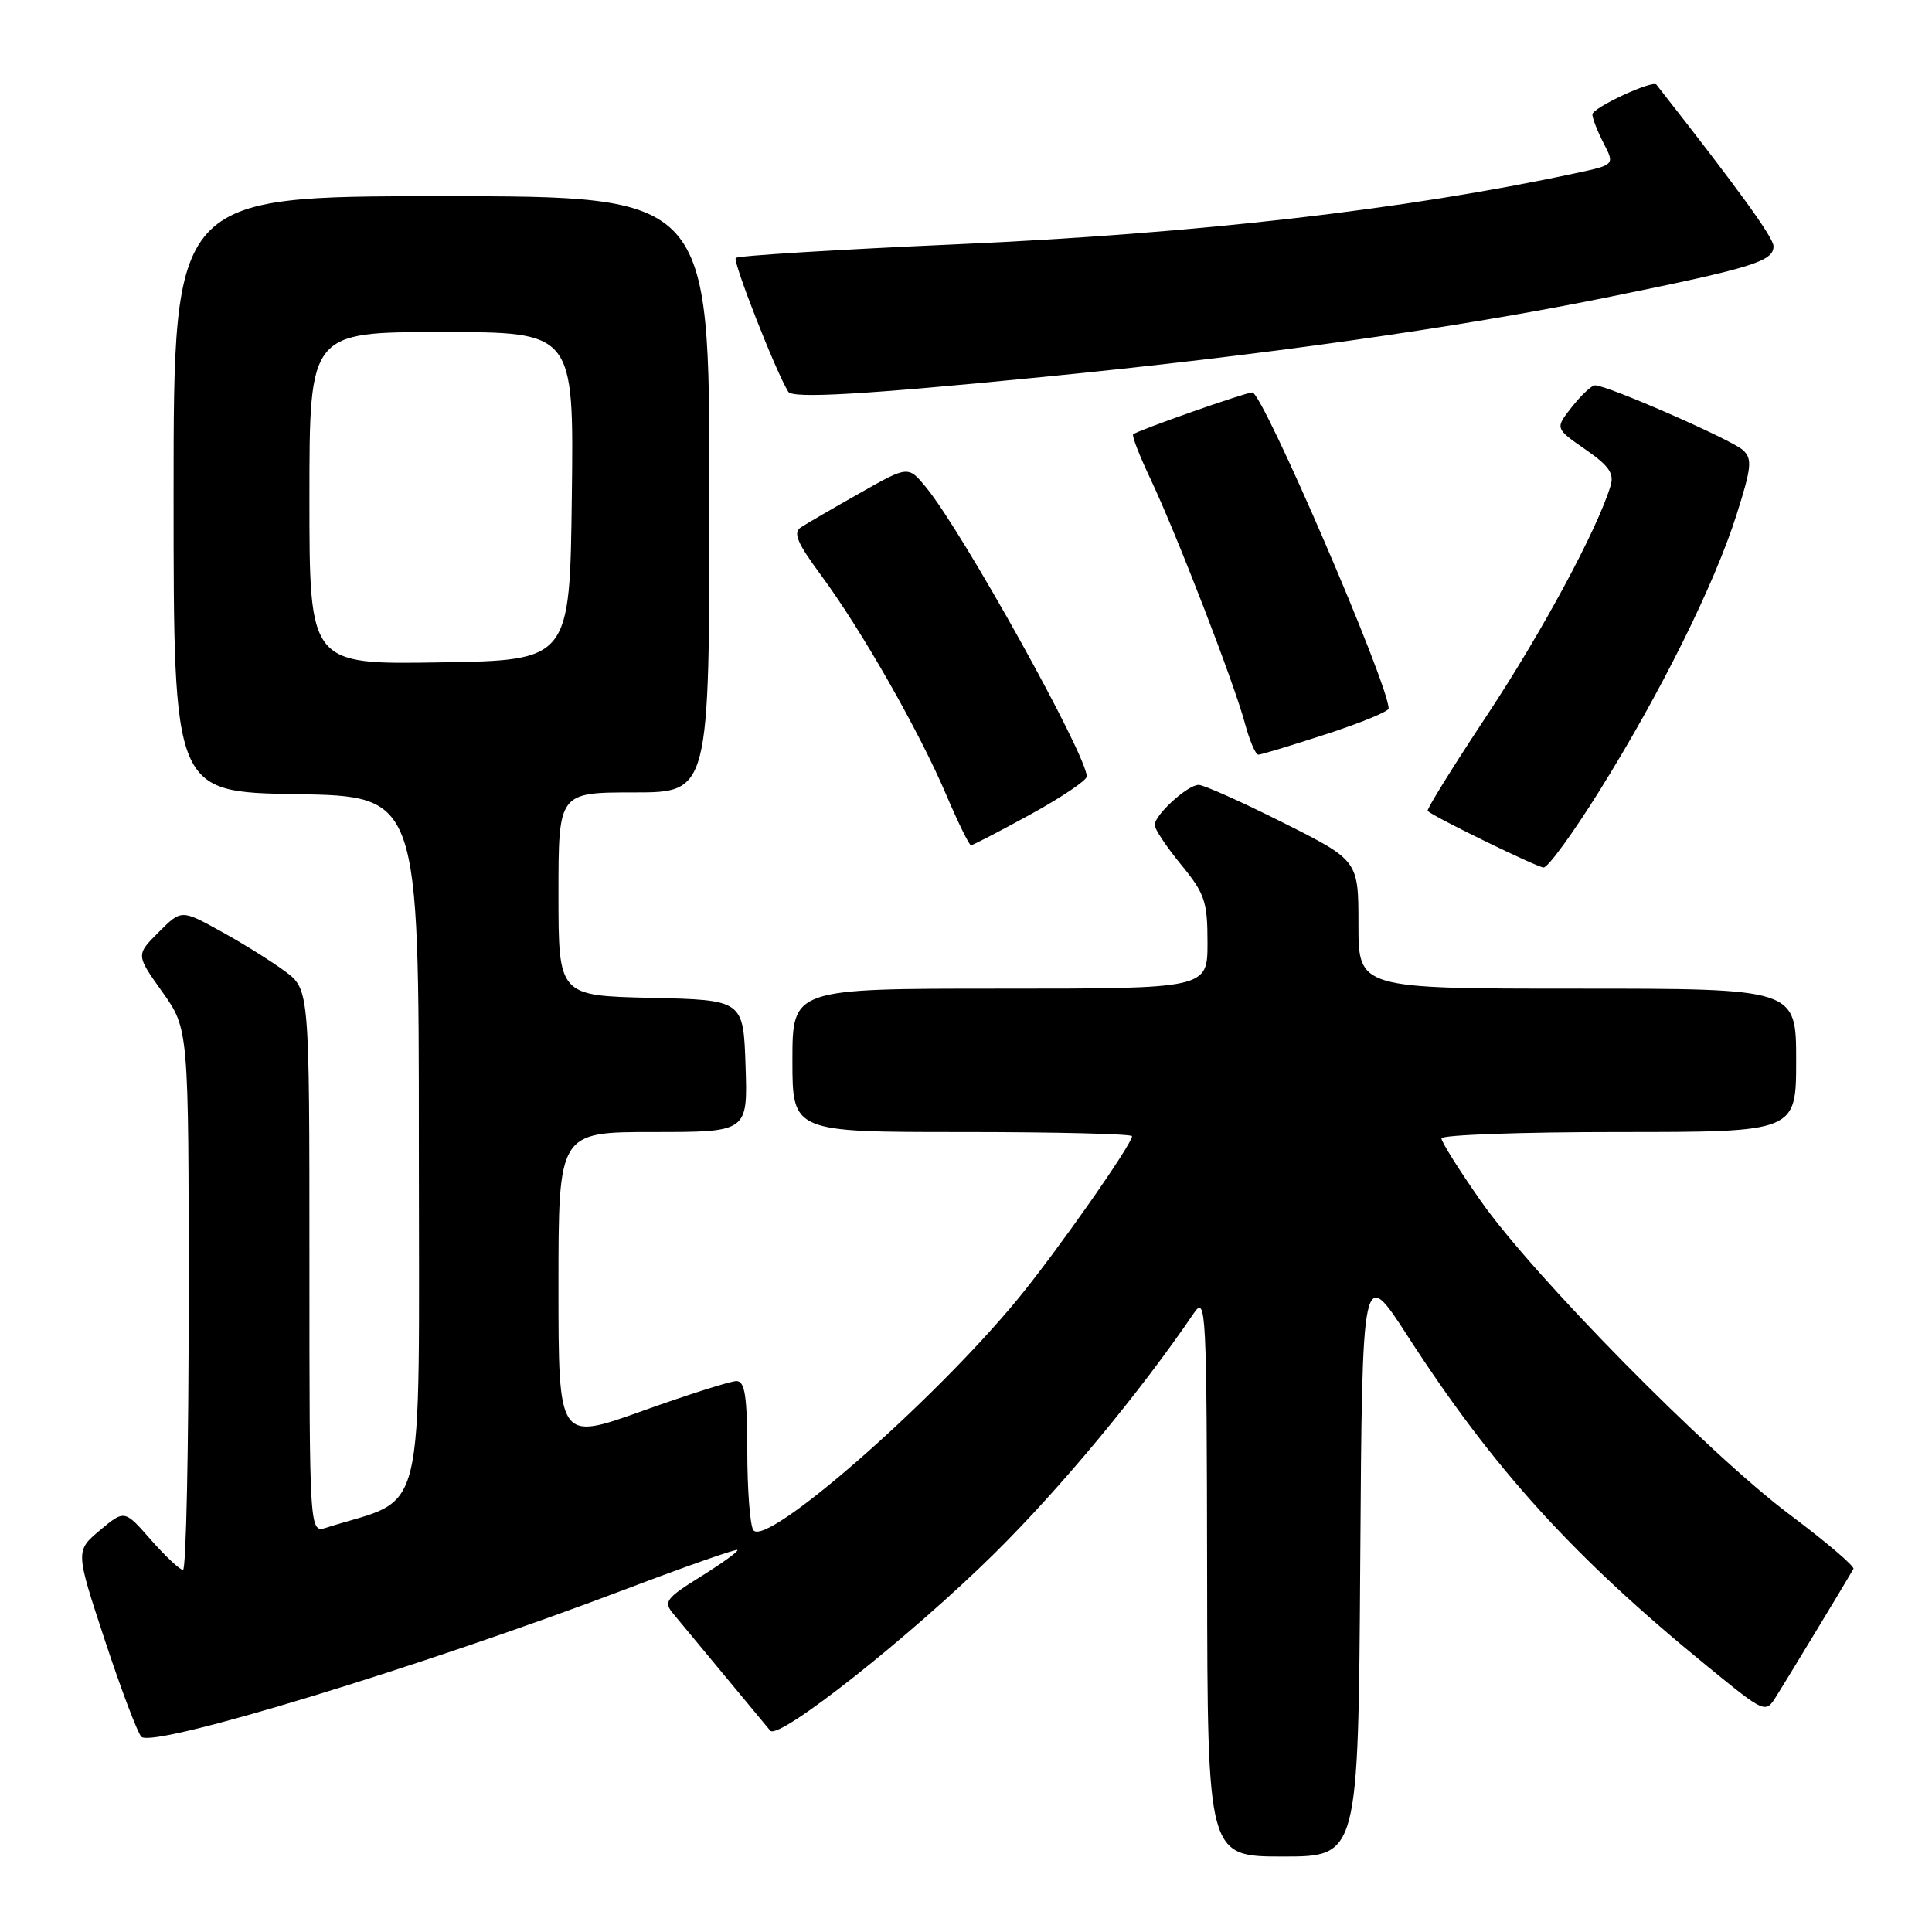<?xml version="1.0" encoding="UTF-8" standalone="no"?>
<!DOCTYPE svg PUBLIC "-//W3C//DTD SVG 1.1//EN" "http://www.w3.org/Graphics/SVG/1.1/DTD/svg11.dtd" >
<svg xmlns="http://www.w3.org/2000/svg" xmlns:xlink="http://www.w3.org/1999/xlink" version="1.1" viewBox="0 0 256 256">
 <g >
 <path fill="currentColor"
d=" M 180.24 206.86 C 180.50 167.71 180.50 167.71 186.57 177.11 C 197.88 194.62 208.50 206.32 226.22 220.78 C 233.92 227.06 233.92 227.06 235.36 224.78 C 236.56 222.89 244.40 209.95 245.59 207.89 C 245.78 207.56 242.02 204.34 237.22 200.75 C 226.38 192.63 203.09 168.99 196.18 159.09 C 193.33 155.02 191.00 151.31 191.00 150.84 C 191.00 150.38 201.57 150.00 214.50 150.00 C 238.00 150.00 238.00 150.00 238.00 140.50 C 238.00 131.00 238.00 131.00 209.00 131.00 C 180.00 131.00 180.00 131.00 180.00 122.51 C 180.00 114.02 180.00 114.02 170.02 109.01 C 164.53 106.25 159.49 104.00 158.83 104.00 C 157.36 104.00 153.00 107.98 153.00 109.32 C 153.00 109.86 154.57 112.22 156.50 114.57 C 159.65 118.41 160.00 119.45 160.00 124.92 C 160.00 131.00 160.00 131.00 132.50 131.00 C 105.00 131.00 105.00 131.00 105.00 140.50 C 105.00 150.00 105.00 150.00 127.50 150.00 C 139.88 150.00 150.00 150.25 150.00 150.55 C 150.00 151.63 139.93 165.98 134.83 172.17 C 123.51 185.90 101.39 205.21 99.81 202.73 C 99.38 202.05 99.02 197.34 99.02 192.25 C 99.00 184.94 98.70 183.00 97.58 183.00 C 96.80 183.00 91.18 184.79 85.08 186.97 C 74.00 190.94 74.00 190.94 74.00 170.47 C 74.00 150.00 74.00 150.00 86.54 150.00 C 99.08 150.00 99.08 150.00 98.79 141.25 C 98.50 132.50 98.50 132.50 86.25 132.22 C 74.00 131.94 74.00 131.94 74.00 118.47 C 74.00 105.00 74.00 105.00 84.00 105.00 C 94.00 105.00 94.00 105.00 94.00 65.50 C 94.00 26.00 94.00 26.00 58.50 26.00 C 23.00 26.00 23.00 26.00 23.00 65.48 C 23.00 104.95 23.00 104.95 39.25 105.23 C 55.50 105.50 55.50 105.50 55.50 151.90 C 55.50 203.05 56.68 198.16 43.25 202.42 C 41.00 203.13 41.00 203.13 41.00 167.12 C 41.00 131.10 41.00 131.10 37.75 128.69 C 35.96 127.37 32.14 124.98 29.26 123.40 C 24.03 120.51 24.03 120.51 21.02 123.52 C 18.01 126.53 18.01 126.53 21.51 131.44 C 25.00 136.35 25.00 136.35 25.00 172.18 C 25.00 191.88 24.66 208.01 24.25 208.02 C 23.84 208.02 21.93 206.23 20.00 204.04 C 16.50 200.04 16.50 200.04 13.24 202.77 C 9.99 205.50 9.99 205.50 13.90 217.36 C 16.05 223.88 18.23 229.63 18.73 230.13 C 20.29 231.69 55.87 220.84 82.95 210.56 C 90.90 207.54 97.54 205.21 97.71 205.38 C 97.88 205.55 95.71 207.12 92.89 208.88 C 88.25 211.76 87.89 212.24 89.18 213.79 C 90.50 215.37 100.52 227.45 102.06 229.32 C 103.16 230.65 120.70 216.79 131.83 205.78 C 140.60 197.10 151.02 184.55 158.20 173.99 C 159.81 171.63 159.90 173.39 159.95 208.75 C 160.00 246.00 160.00 246.00 169.99 246.00 C 179.98 246.00 179.98 246.00 180.24 206.86 Z  M 211.92 104.81 C 220.04 91.81 227.15 77.49 230.09 68.24 C 232.10 61.91 232.21 60.80 230.95 59.64 C 229.44 58.25 212.77 50.96 211.33 51.06 C 210.87 51.09 209.50 52.38 208.27 53.94 C 206.05 56.76 206.05 56.76 210.04 59.53 C 213.22 61.73 213.91 62.73 213.40 64.40 C 211.63 70.21 204.30 83.81 197.00 94.83 C 192.51 101.61 188.98 107.30 189.17 107.46 C 190.11 108.31 203.65 114.91 204.53 114.95 C 205.10 114.98 208.42 110.42 211.92 104.81 Z  M 136.55 107.91 C 140.65 105.66 144.00 103.40 144.00 102.89 C 144.00 100.06 127.59 70.53 122.73 64.60 C 120.35 61.70 120.35 61.70 113.93 65.34 C 110.39 67.34 106.88 69.38 106.13 69.87 C 105.05 70.58 105.61 71.91 108.80 76.23 C 114.13 83.44 121.82 96.93 125.37 105.29 C 126.94 108.98 128.42 112.00 128.66 112.00 C 128.90 112.00 132.45 110.16 136.55 107.91 Z  M 175.69 97.29 C 180.26 95.81 184.00 94.27 184.00 93.88 C 184.00 90.68 167.32 52.00 165.94 52.00 C 165.04 52.00 150.72 57.04 150.15 57.55 C 149.95 57.73 151.00 60.42 152.48 63.54 C 155.93 70.85 163.50 90.42 164.95 95.82 C 165.57 98.12 166.37 100.00 166.73 100.00 C 167.09 100.00 171.12 98.78 175.69 97.29 Z  M 138.18 49.95 C 166.87 47.13 193.13 43.43 212.76 39.44 C 232.25 35.49 235.00 34.64 235.00 32.62 C 235.00 31.48 230.28 24.97 219.48 11.21 C 218.97 10.57 211.00 14.28 211.00 15.16 C 211.00 15.68 211.67 17.39 212.48 18.97 C 213.97 21.84 213.97 21.84 208.73 22.96 C 186.27 27.78 158.58 30.96 126.76 32.37 C 110.96 33.07 97.78 33.88 97.49 34.18 C 97.06 34.61 102.80 49.26 104.45 51.91 C 105.02 52.84 114.49 52.29 138.18 49.95 Z  M 41.00 66.02 C 41.00 44.00 41.00 44.00 58.52 44.00 C 76.04 44.00 76.04 44.00 75.77 65.75 C 75.50 87.50 75.50 87.50 58.25 87.77 C 41.00 88.05 41.00 88.05 41.00 66.02 Z "/>
</g>
</svg>